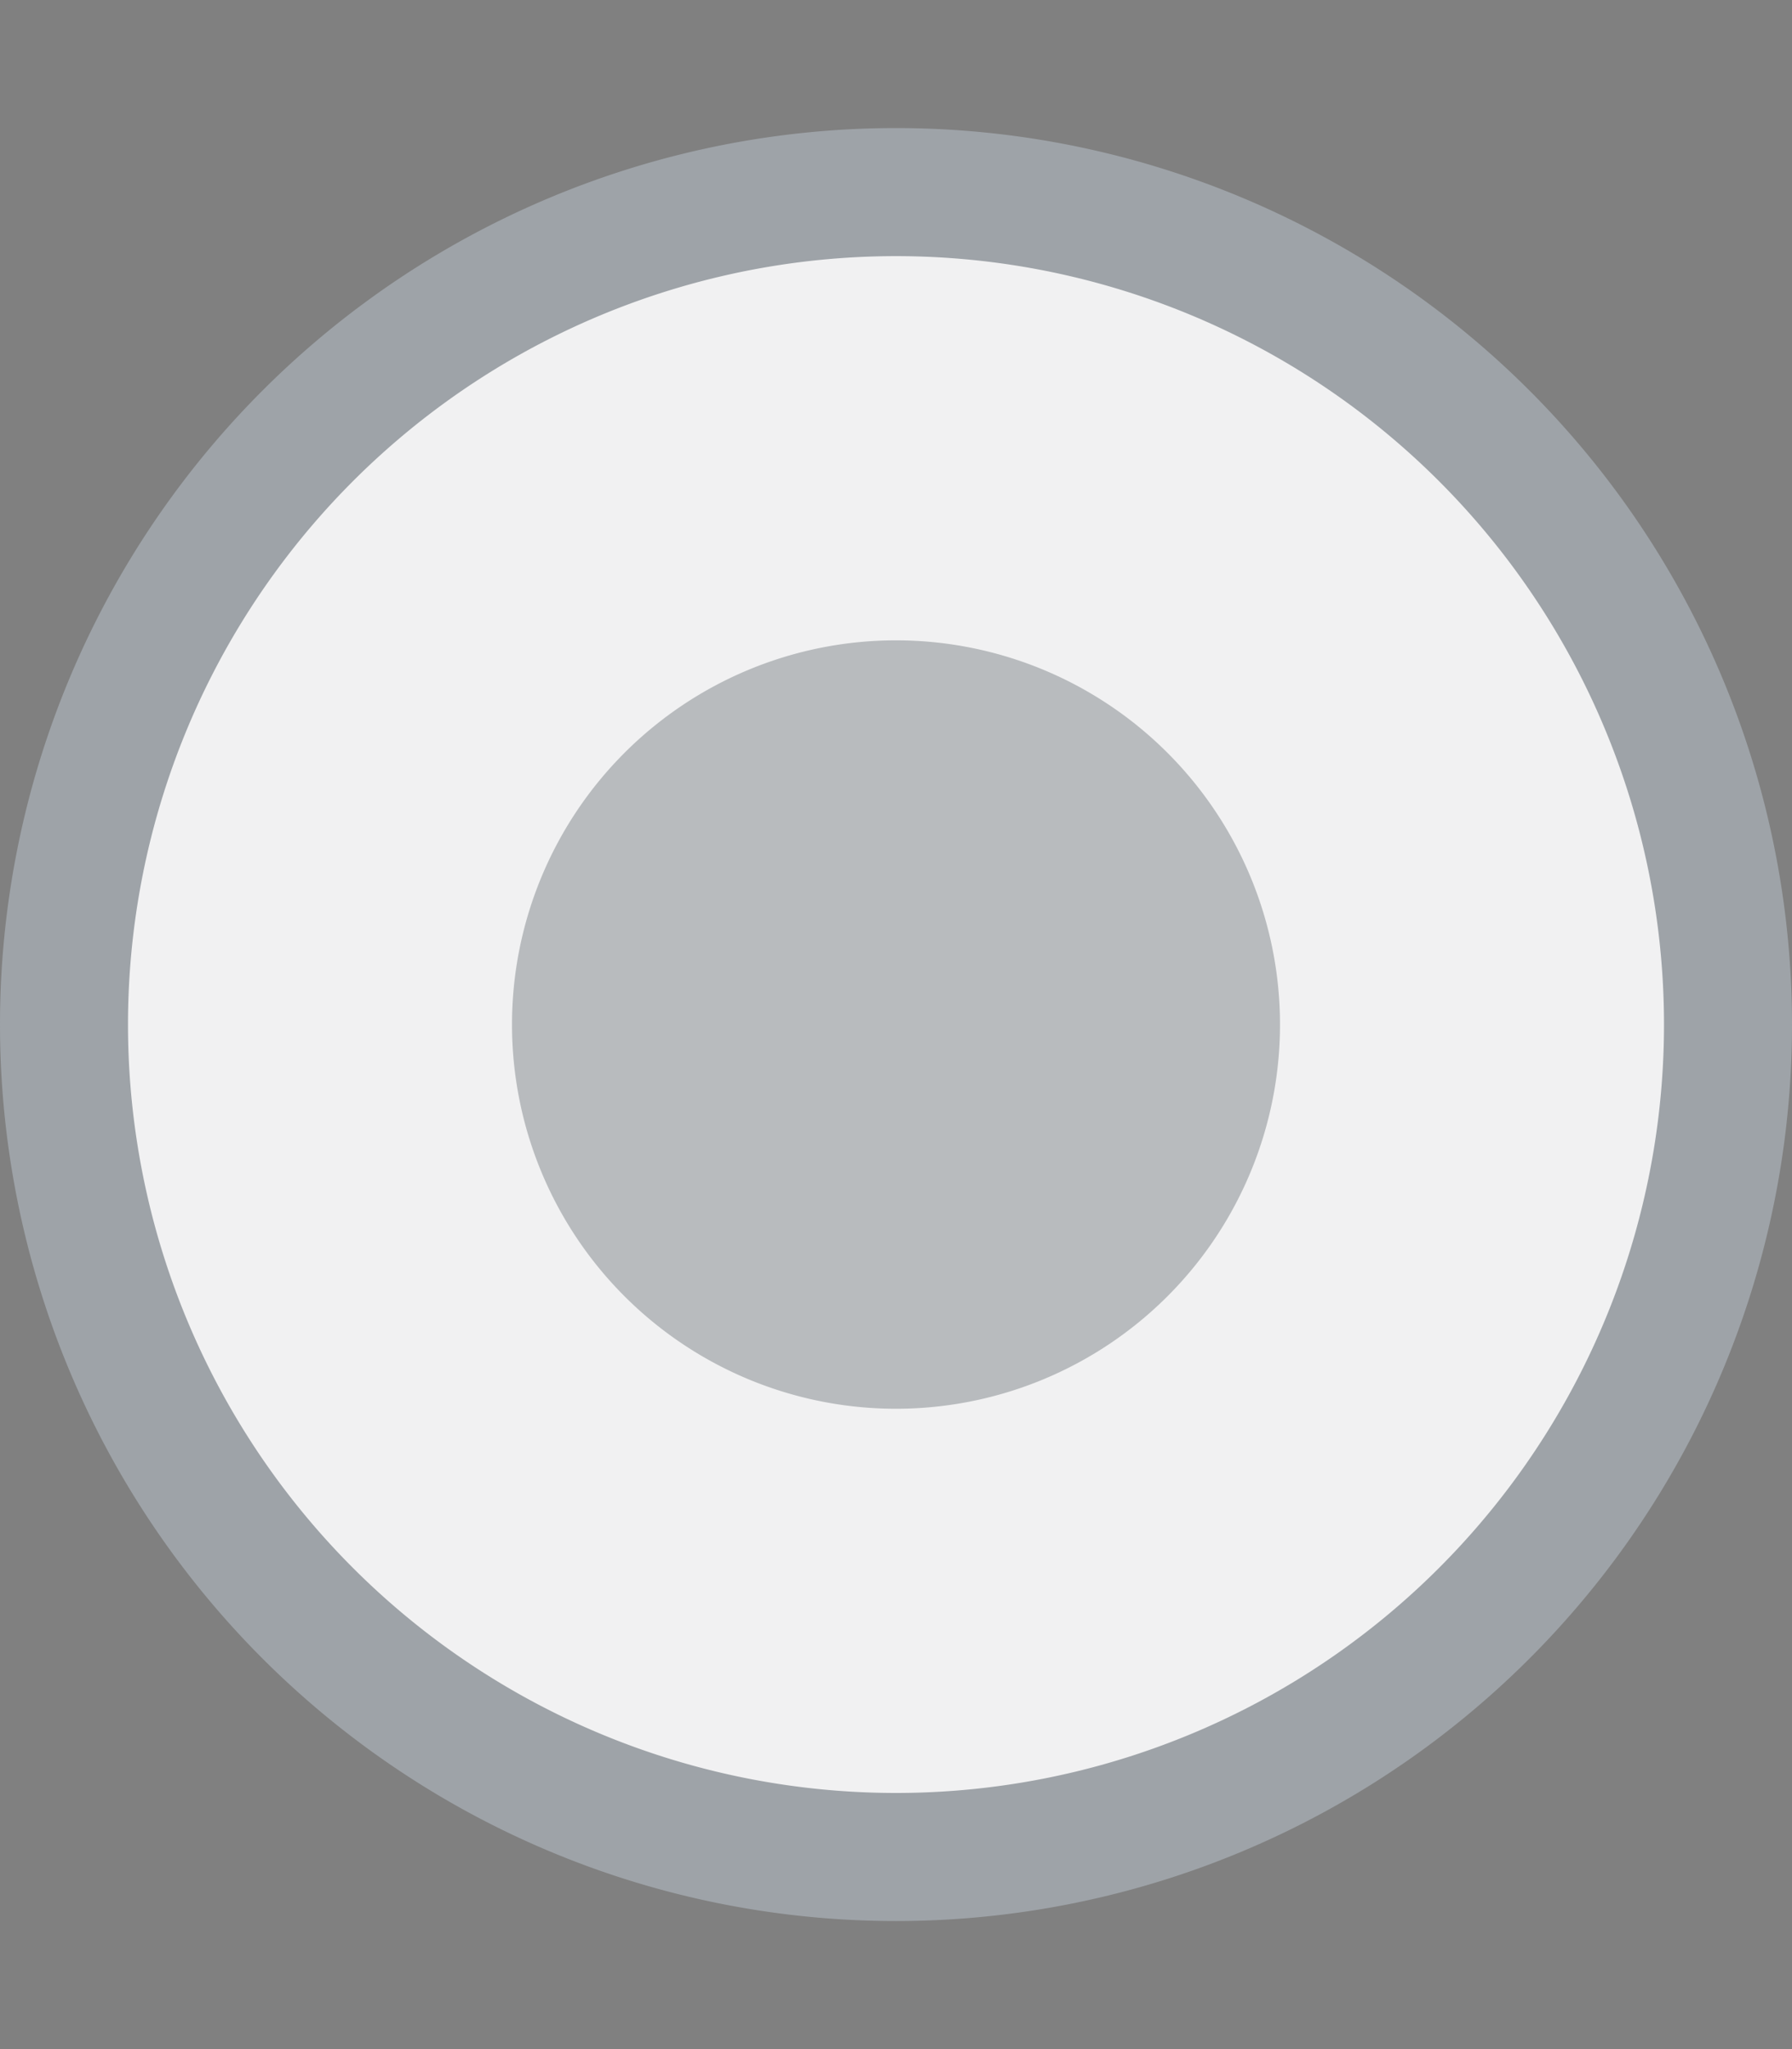 <?xml version="1.0" encoding="UTF-8" standalone="no"?>
<!-- Created with Inkscape (http://www.inkscape.org/) -->

<svg
   xmlns:dc="http://purl.org/dc/elements/1.1/"
   xmlns:cc="http://creativecommons.org/ns#"
   xmlns:rdf="http://www.w3.org/1999/02/22-rdf-syntax-ns#"
   xmlns:svg="http://www.w3.org/2000/svg"
   xmlns="http://www.w3.org/2000/svg"
   xmlns:xlink="http://www.w3.org/1999/xlink"
   xmlns:sodipodi="http://sodipodi.sourceforge.net/DTD/sodipodi-0.dtd"
   xmlns:inkscape="http://www.inkscape.org/namespaces/inkscape"
   width="14"
   height="16"
   id="svg2985"
   version="1.1"
   inkscape:version="0.48.4 r9939"
   sodipodi:docname="slider_insensitive.svg">
  <rect width="100%" height="100%" fill="#808080" stroke="none"/>
  <defs
     id="defs2987">
    <linearGradient
       id="linearGradient3814">
      <stop
         style="stop-color:#676c64;stop-opacity:1;"
         offset="0"
         id="stop3816" />
      <stop
         style="stop-color:#b0b4ae;stop-opacity:1;"
         offset="1"
         id="stop3818" />
    </linearGradient>
    <linearGradient
       id="linearGradient3806">
      <stop
         style="stop-color:#546272;stop-opacity:1;"
         offset="0"
         id="stop3808" />
      <stop
         style="stop-color:#2f3740;stop-opacity:1;"
         offset="1"
         id="stop3810" />
    </linearGradient>
    <linearGradient
       id="linearGradient3773">
      <stop
         style="stop-color:#ffffff;stop-opacity:1"
         offset="0"
         id="stop3775" />
      <stop
         id="stop3769"
         offset="0.5"
         style="stop-color:#f4f6f4;stop-opacity:1;" />
      <stop
         style="stop-color:#c8cdc8;stop-opacity:1"
         offset="1"
         id="stop3777" />
    </linearGradient>
    <linearGradient
       inkscape:collect="always"
       xlink:href="#linearGradient3806"
       id="linearGradient3812"
       x1="8"
       y1="10"
       x2="8"
       y2="8"
       gradientUnits="userSpaceOnUse" />
  </defs>
  <sodipodi:namedview
     id="base"
     pagecolor="#ffffff"
     bordercolor="#666666"
     borderopacity="1.0"
     inkscape:pageopacity="0.0"
     inkscape:pageshadow="2"
     inkscape:zoom="44.395603"
     inkscape:cx="0.50359429"
     inkscape:cy="7.2740037"
     inkscape:current-layer="layer1"
     showgrid="true"
     inkscape:grid-bbox="true"
     inkscape:document-units="px"
     showguides="true"
     inkscape:guide-bbox="true"
     inkscape:window-width="1920"
     inkscape:window-height="1055"
     inkscape:window-x="0"
     inkscape:window-y="20"
     inkscape:window-maximized="1">
    <inkscape:grid
       type="xygrid"
       id="grid2993"
       empspacing="5"
       visible="true"
       enabled="true"
       snapvisiblegridlinesonly="true" />
    <sodipodi:guide
       orientation="1,0"
       position="8,8"
       id="guide2995" />
    <sodipodi:guide
       orientation="0,1"
       position="8,8"
       id="guide2997" />
  </sodipodi:namedview>
  <g
     id="layer1"
     inkscape:label="Layer 1"
     inkscape:groupmode="layer">
    <path
       sodipodi:type="arc"
       style="fill:#9ea3a8;fill-opacity:1"
       id="path3769"
       sodipodi:cx="8"
       sodipodi:cy="8"
       sodipodi:rx="7"
       sodipodi:ry="7"
       d="M 15,8 A 7,7 0 1 1 1,8 7,7 0 1 1 15,8 z"
       transform="translate(-1,0)" />
    <path
       sodipodi:type="arc"
       style="fill:#f1f1f2;fill-opacity:1"
       id="path3771"
       sodipodi:cx="8"
       sodipodi:cy="8"
       sodipodi:rx="6"
       sodipodi:ry="6"
       d="M 14,8 A 6,6 0 1 1 2,8 6,6 0 1 1 14,8 z"
       transform="translate(-1,0)" />
    <path
       sodipodi:type="arc"
       style="opacity:0.3;fill:#343c44;fill-opacity:1"
       id="path3783"
       sodipodi:cx="8"
       sodipodi:cy="8"
       sodipodi:rx="3"
       sodipodi:ry="3"
       d="M 11,8 A 3,3 0 1 1 5,8 3,3 0 1 1 11,8 z"
       transform="translate(-1,0)" />
  </g>
</svg>
